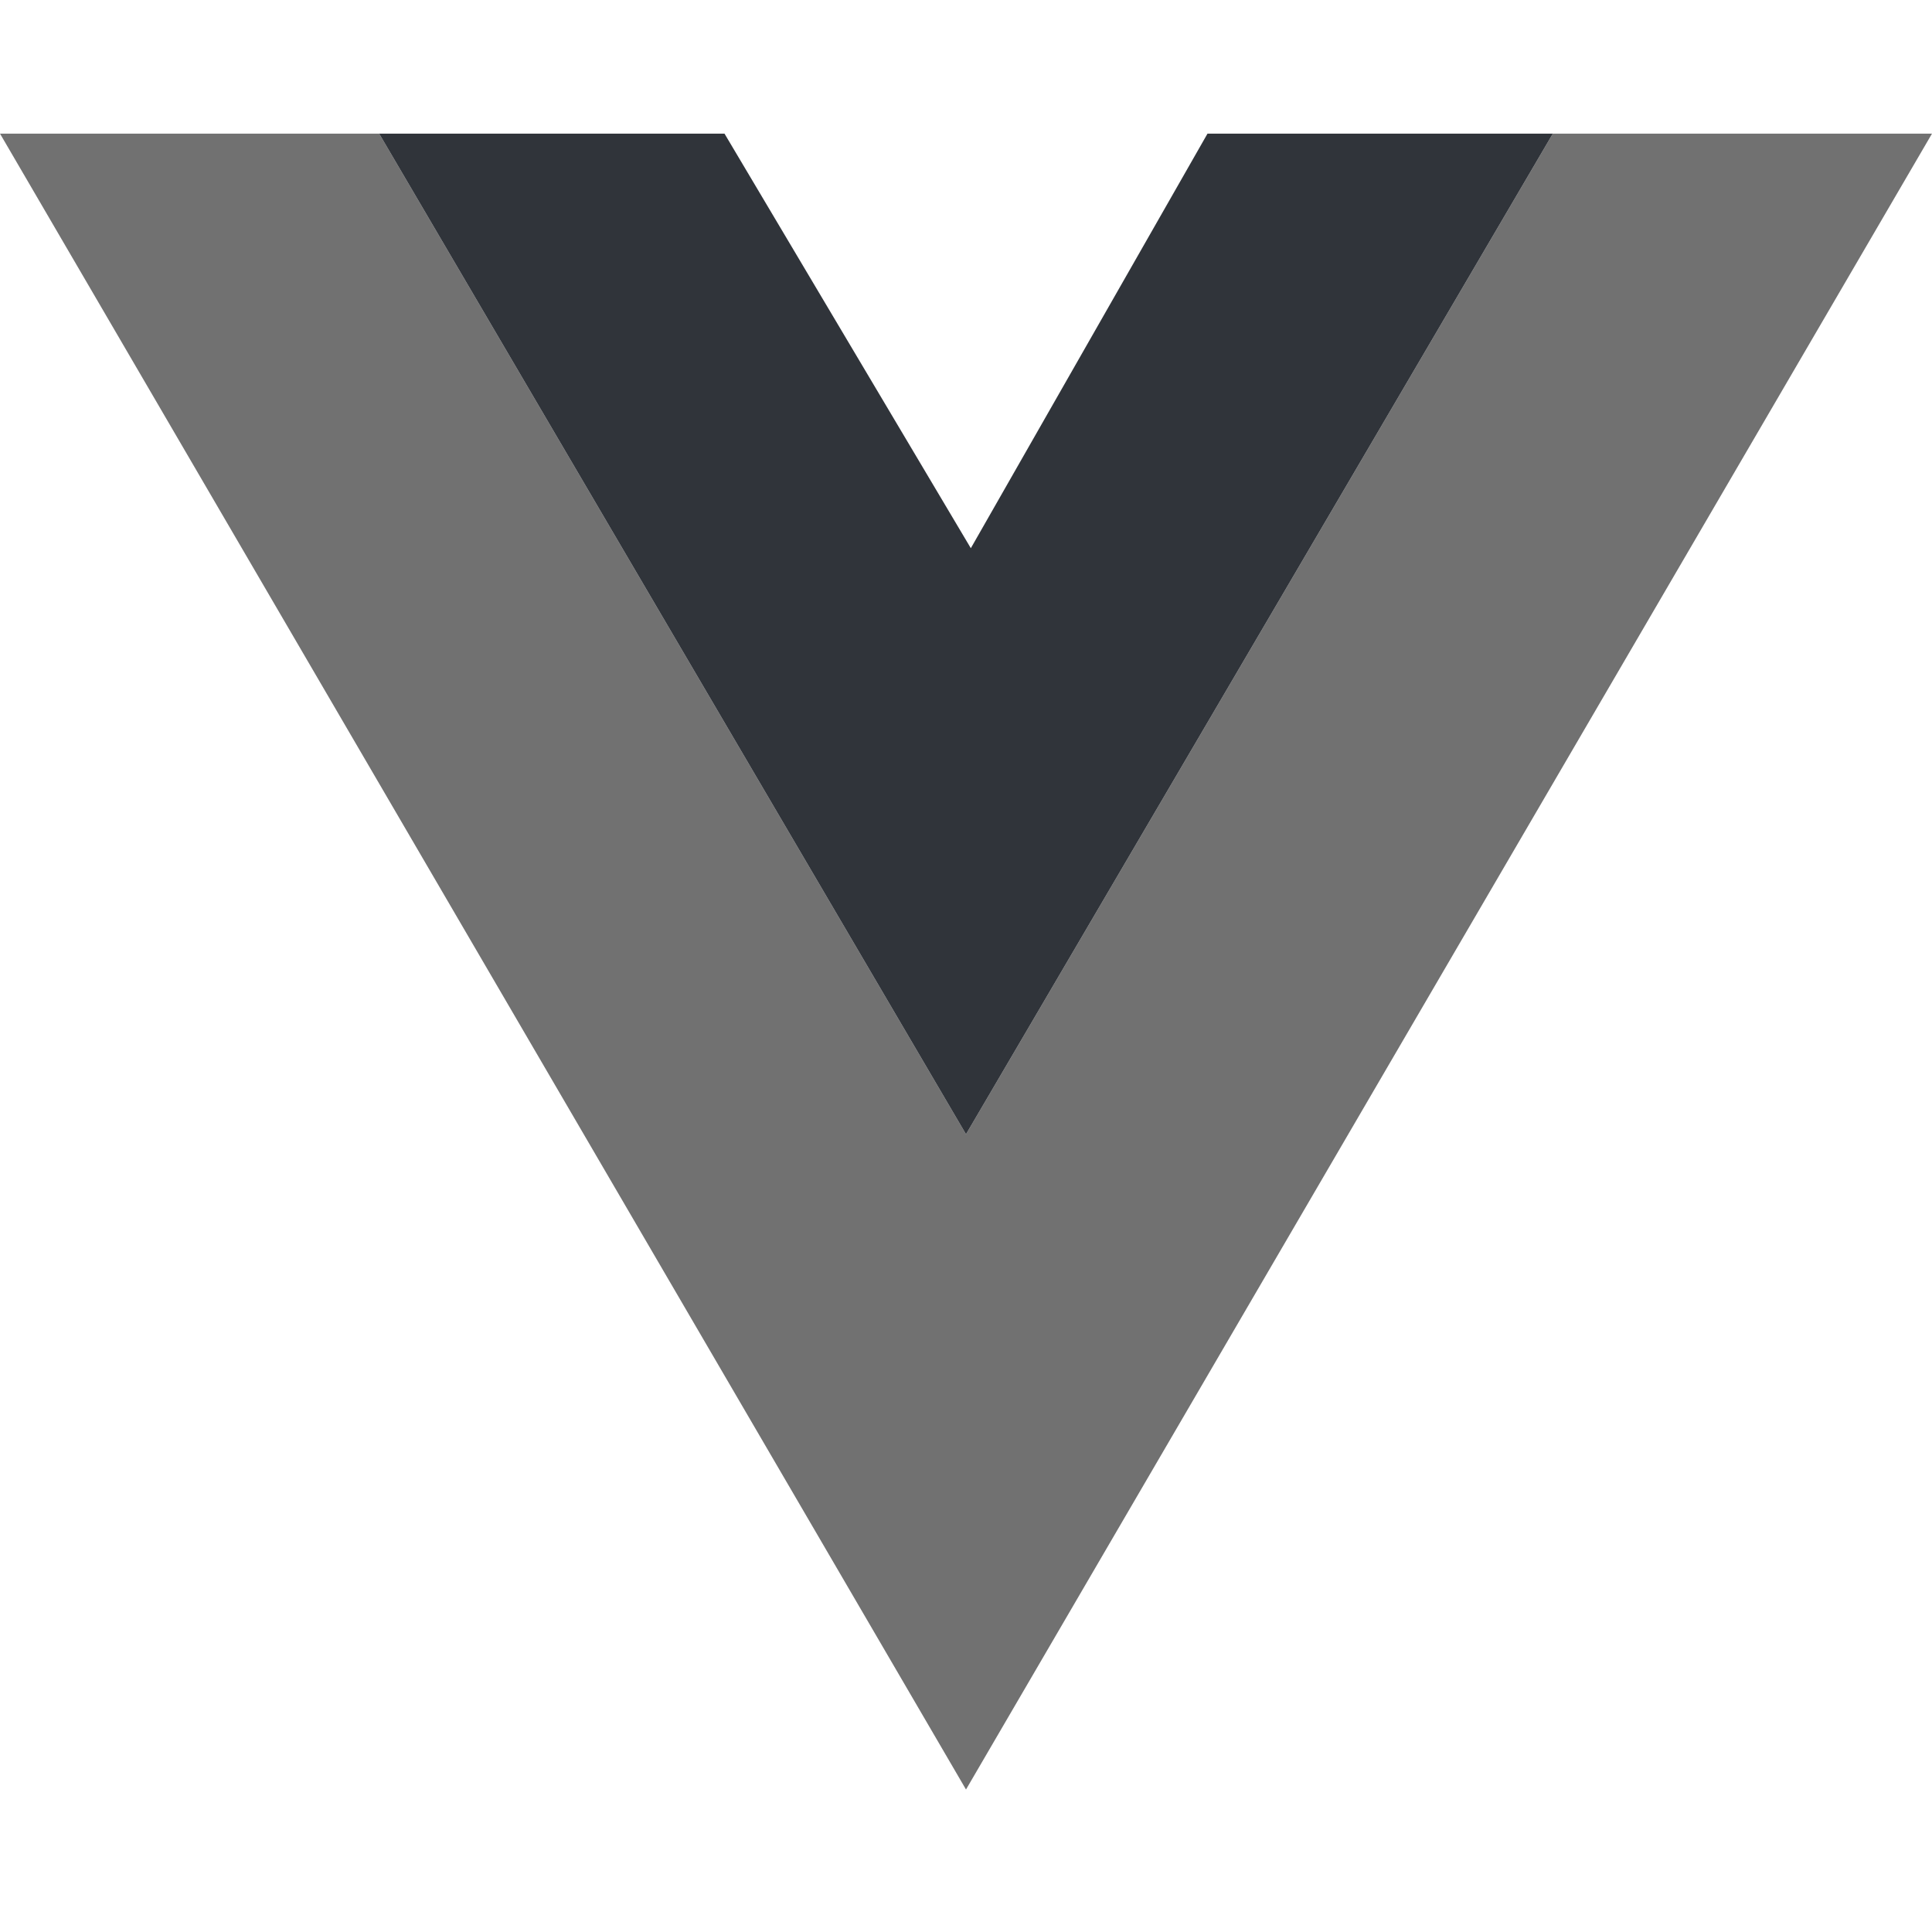 <?xml version="1.0" encoding="UTF-8"?>
<svg id="Layer_1" data-name="Layer 1" xmlns="http://www.w3.org/2000/svg" viewBox="0 0 24 24">
  <defs>
    <style>
      .cls-1 {
        fill: #717171;
      }

      .cls-2 {
        fill: #30343a;
      }
    </style>
  </defs>
  <path class="cls-1" d="M0,1.66l12,20.57L24,1.66h-4.71l-7.29,12.43L4.71,1.66H0Z"/>
  <path class="cls-2" d="M4.71,1.66l7.29,12.43L19.29,1.66h-4.29l-2.94,5.15-3.06-5.15h-4.29Z"/>
</svg>